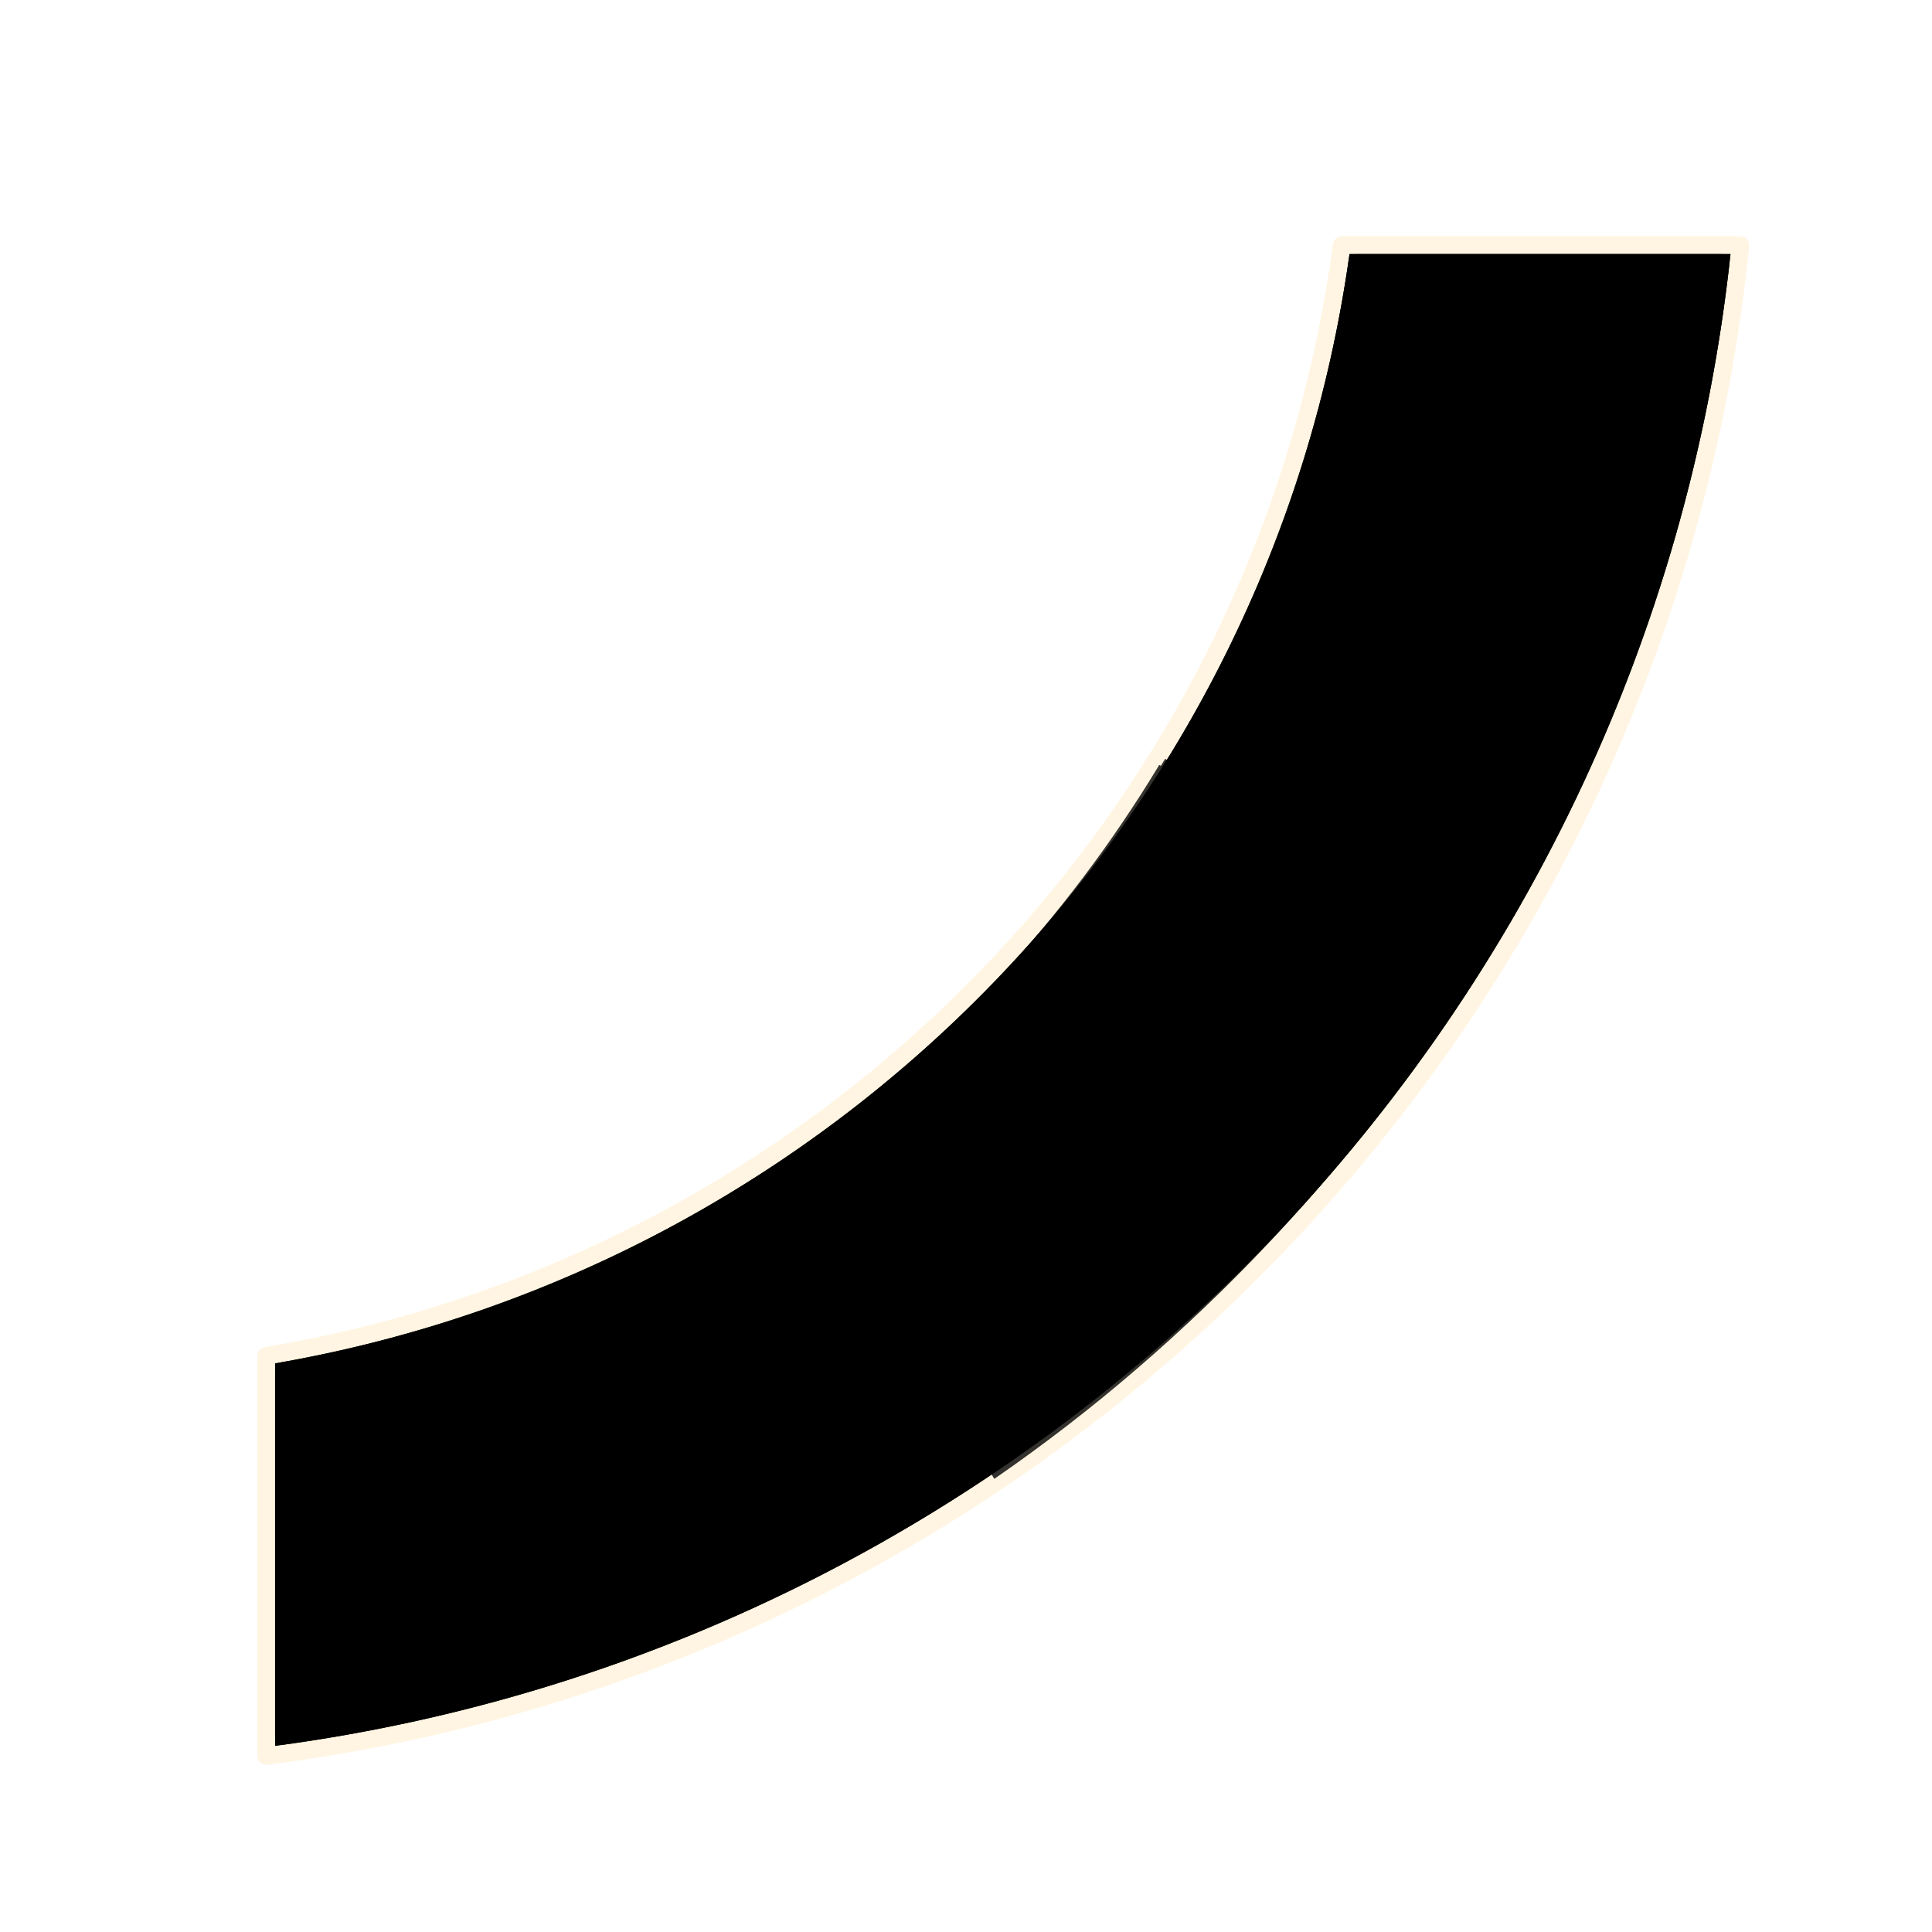 <svg xmlns="http://www.w3.org/2000/svg" xmlns:xlink="http://www.w3.org/1999/xlink" width="327" height="327" viewBox="0 0 327 327">
    <defs>
        <filter id="prefix__a" width="137.9%" height="137%" x="-19%" y="-18.4%" filterUnits="objectBoundingBox">
            <feMorphology in="SourceAlpha" operator="dilate" radius="3" result="shadowSpreadOuter1"/>
            <feOffset in="shadowSpreadOuter1" result="shadowOffsetOuter1"/>
            <feGaussianBlur in="shadowOffsetOuter1" result="shadowBlurOuter1" stdDeviation="14.5"/>
            <feComposite in="shadowBlurOuter1" in2="SourceAlpha" operator="out" result="shadowBlurOuter1"/>
            <feColorMatrix in="shadowBlurOuter1" values="0 0 0 0 1 0 0 0 0 0.867 0 0 0 0 0.616 0 0 0 0.43 0"/>
        </filter>
        <filter id="prefix__d" width="138.3%" height="137.4%" x="-19.2%" y="-18.6%" filterUnits="objectBoundingBox">
            <feGaussianBlur in="SourceAlpha" result="shadowBlurInner1" stdDeviation="15"/>
            <feOffset in="shadowBlurInner1" result="shadowOffsetInner1"/>
            <feComposite in="shadowOffsetInner1" in2="SourceAlpha" k2="-1" k3="1" operator="arithmetic" result="shadowInnerInner1"/>
            <feColorMatrix in="shadowInnerInner1" values="0 0 0 0 1 0 0 0 0 0.867 0 0 0 0 0.616 0 0 0 0.332 0"/>
        </filter>
        <filter id="prefix__e" width="174%" height="172%" x="-37%" y="-36%" filterUnits="objectBoundingBox">
            <feOffset in="SourceAlpha" result="shadowOffsetOuter1"/>
            <feGaussianBlur in="shadowOffsetOuter1" result="shadowBlurOuter1" stdDeviation="14.5"/>
            <feComposite in="shadowBlurOuter1" in2="SourceAlpha" operator="out" result="shadowBlurOuter1"/>
            <feColorMatrix in="shadowBlurOuter1" values="0 0 0 0 1 0 0 0 0 0.751 0 0 0 0 0.451 0 0 0 0.066 0"/>
        </filter>
        <filter id="prefix__h" width="174.9%" height="172.8%" x="-37.4%" y="-36.4%" filterUnits="objectBoundingBox">
            <feGaussianBlur in="SourceAlpha" result="shadowBlurInner1" stdDeviation="15"/>
            <feOffset in="shadowBlurInner1" result="shadowOffsetInner1"/>
            <feComposite in="shadowOffsetInner1" in2="SourceAlpha" k2="-1" k3="1" operator="arithmetic" result="shadowInnerInner1"/>
            <feColorMatrix in="shadowInnerInner1" result="shadowMatrixInner1" values="0 0 0 0 0 0 0 0 0 0 0 0 0 0 0 0 0 0 1 0"/>
            <feGaussianBlur in="SourceAlpha" result="shadowBlurInner2" stdDeviation="14"/>
            <feOffset dx="1" dy="1" in="shadowBlurInner2" result="shadowOffsetInner2"/>
            <feComposite in="shadowOffsetInner2" in2="SourceAlpha" k2="-1" k3="1" operator="arithmetic" result="shadowInnerInner2"/>
            <feColorMatrix in="shadowInnerInner2" result="shadowMatrixInner2" values="0 0 0 0 1 0 0 0 0 0.855 0 0 0 0 0.203 0 0 0 0.8 0"/>
            <feMerge>
                <feMergeNode in="shadowMatrixInner1"/>
                <feMergeNode in="shadowMatrixInner2"/>
            </feMerge>
        </filter>
        <radialGradient id="prefix__c" cx="49.658%" cy="100%" r="104.394%" fx="49.658%" fy="100%" gradientTransform="matrix(0 -.976 .991 0 -.495 1.484)">
            <stop offset="0%" stop-opacity="0"/>
            <stop offset="83.633%" stop-opacity="0"/>
            <stop offset="100%" stop-opacity=".99"/>
        </radialGradient>
        <radialGradient id="prefix__g" cx="49.658%" cy="100%" r="104.721%" fx="49.658%" fy="100%" gradientTransform="matrix(0 -.973 .991 0 -.495 1.483)">
            <stop offset="0%" stop-opacity="0"/>
            <stop offset="83.633%" stop-opacity="0"/>
            <stop offset="100%" stop-opacity=".99"/>
        </radialGradient>
        <path id="prefix__b" d="M.104.002H64.59c13.339 95.453 87.376 171.46 181.85 187.756v64.738C116.56 235.252 14.209 130.848.105.002z"/>
        <path id="prefix__f" d="M55.31 0c15.9 26.363 37.135 49.145 62.208 66.853l-34.297 53.98C49.523 97.57 21.07 67.251 0 32.01z"/>
    </defs>
    <g fill="none" fill-rule="evenodd">
        <g stroke-linejoin="round" transform="matrix(-1 0 0 1 293 43)">
            <use fill="#000" filter="url(#prefix__a)" xlink:href="#prefix__b"/>
            <use fill="#000" fill-opacity=".1" xlink:href="#prefix__b"/>
            <use fill="url(#prefix__c)" fill-opacity=".5" xlink:href="#prefix__b"/>
            <use fill="#000" filter="url(#prefix__d)" xlink:href="#prefix__b"/>
            <path stroke="#FFDD9D" stroke-opacity=".3" stroke-width="3" d="M65.9-1.499l-67.462.001c6.765 66.36 36.098 126.043 80.203 171.25 44.21 45.315 103.262 76.083 169.3 84.45l-.001-67.711c-47.485-7.91-89.837-30.996-121.902-64.103C94.05 89.36 72.298 46.36 65.9-1.5z"/>
            <path stroke="#000" stroke-linejoin="square" stroke-opacity=".51" stroke-width="3" d="M63.29 1.501l-61.511.001c7.317 64.343 36.1 122.172 79.009 166.154 42.993 44.068 100.17 74.235 164.153 83.122l-.001-61.76c-47.116-8.403-89.12-31.569-121.057-64.543C92.04 91.597 70.205 48.968 63.29 1.5z"/>
        </g>
        <g opacity=".8" transform="matrix(-1 0 0 1 252.518 128.47)">
            <use fill="#000" filter="url(#prefix__e)" xlink:href="#prefix__f"/>
            <use fill="#000" fill-opacity=".5" xlink:href="#prefix__f"/>
            <use fill="url(#prefix__g)" fill-opacity=".5" xlink:href="#prefix__f"/>
            <use fill="#000" filter="url(#prefix__h)" xlink:href="#prefix__f"/>
            <path stroke="#000" stroke-linejoin="square" stroke-opacity=".51" stroke-width="3" d="M54.791 2.034L2.071 32.545C22.683 66.6 50.246 95.977 82.794 118.709l32.695-51.458C91.151 49.828 70.462 27.633 54.791 2.034z"/>
        </g>
    </g>
</svg>
